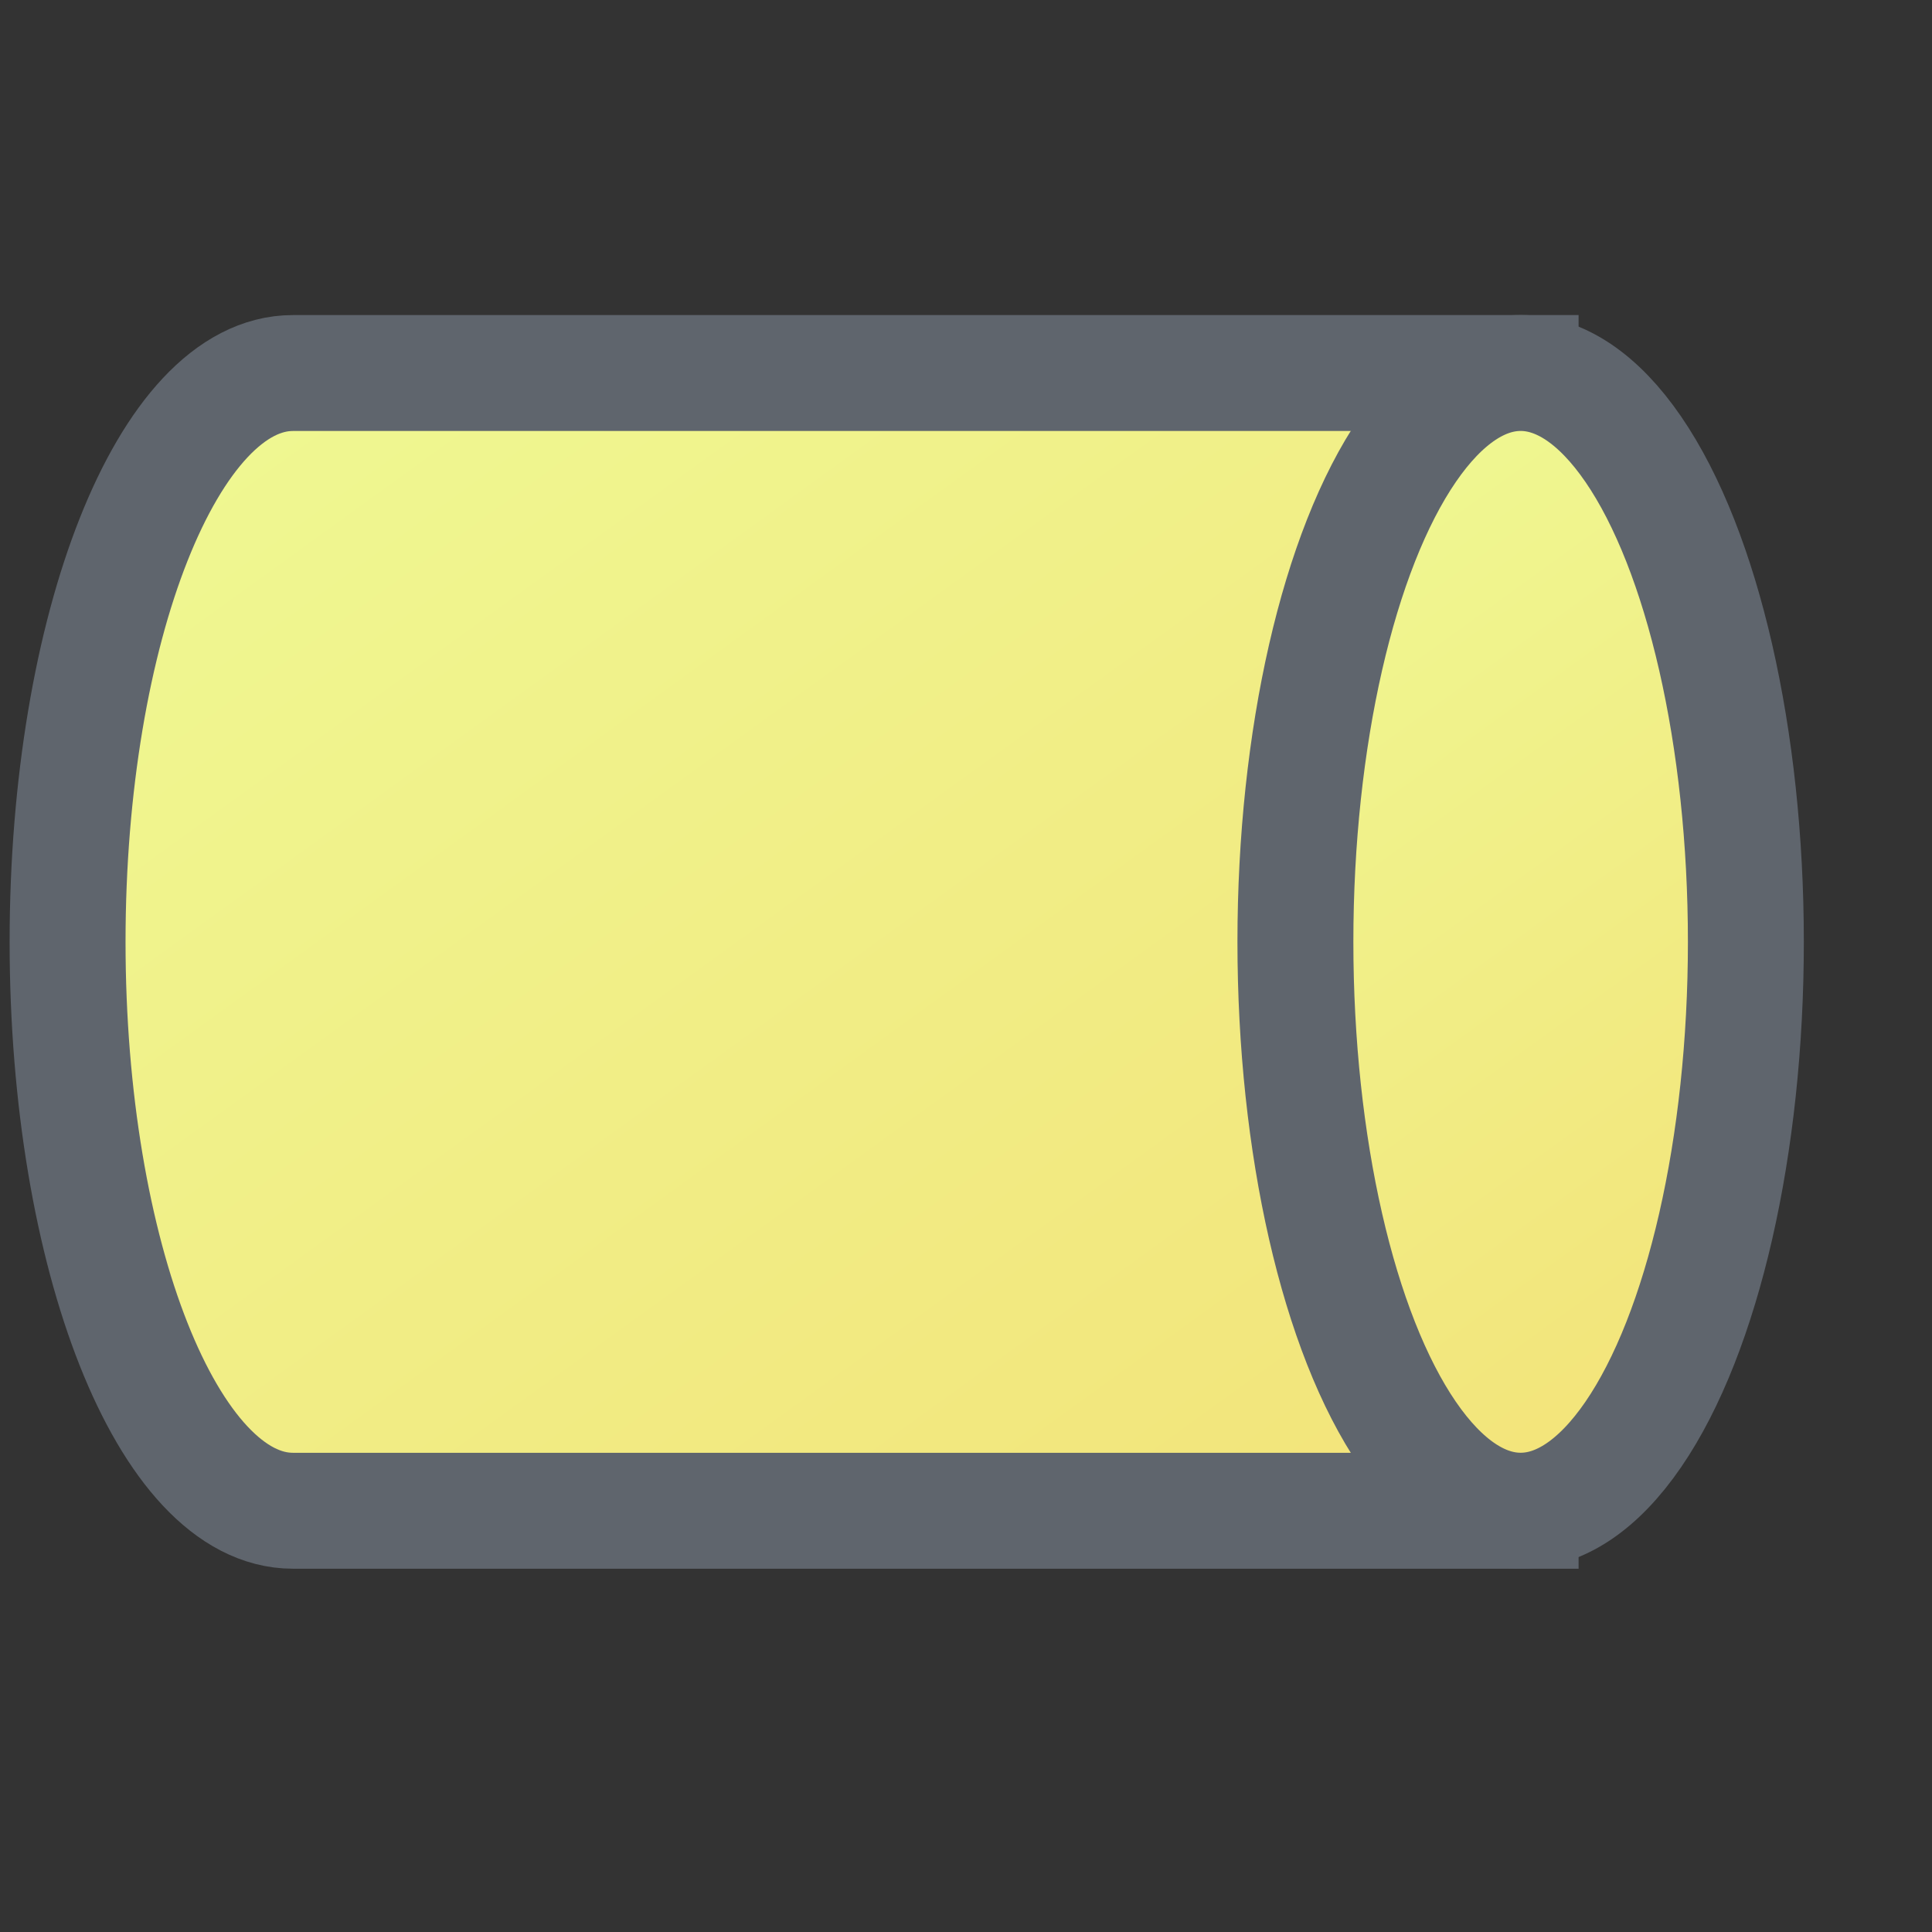 <?xml version="1.0" encoding="utf-8"?>
<!-- Generator: Adobe Illustrator 14.0.0, SVG Export Plug-In . SVG Version: 6.00 Build 43363)  -->
<!DOCTYPE svg PUBLIC "-//W3C//DTD SVG 1.1//EN" "http://www.w3.org/Graphics/SVG/1.1/DTD/svg11.dtd">
<svg version="1.1" id="Layer_1" xmlns="http://www.w3.org/2000/svg" xmlns:xlink="http://www.w3.org/1999/xlink" x="0px" y="0px"
	 width="50px" height="50px" viewBox="0 0 50 50" enable-background="new 0 0 50 50" xml:space="preserve">
<rect x="0" y="0" width="50" height="50" fill="#333333" stroke="none"/>
<linearGradient id="SVGID_1_" gradientUnits="userSpaceOnUse" x1="572.9" y1="750.028" x2="597.765" y2="784.416" gradientTransform="matrix(1 0 0 1 -562 -742)">
	<stop  offset="0" style="stop-color:#EFF791"/>
	<stop  offset="1" style="stop-color:#F3E379"/>
</linearGradient>
<path fill="url(#SVGID_1_)" stroke="#5F656D" stroke-width="3" d="M7.58,9.654c-3.219,0-5.831,6.591-5.831,14.722
	c0,8.129,2.61,14.722,5.831,14.722h31.774V9.654H7.58z"/>
<linearGradient id="SVGID_2_" gradientUnits="userSpaceOnUse" x1="594.458" y1="756.838" x2="608.826" y2="776.709" gradientTransform="matrix(1 0 0 1 -562 -742)">
	<stop  offset="0" style="stop-color:#EFF791"/>
	<stop  offset="1" style="stop-color:#F3E379"/>
</linearGradient>
<ellipse fill="url(#SVGID_2_)" stroke="#5F656D" stroke-width="3" cx="39.354" cy="24.375" rx="5.829" ry="14.722"/>
</svg>
